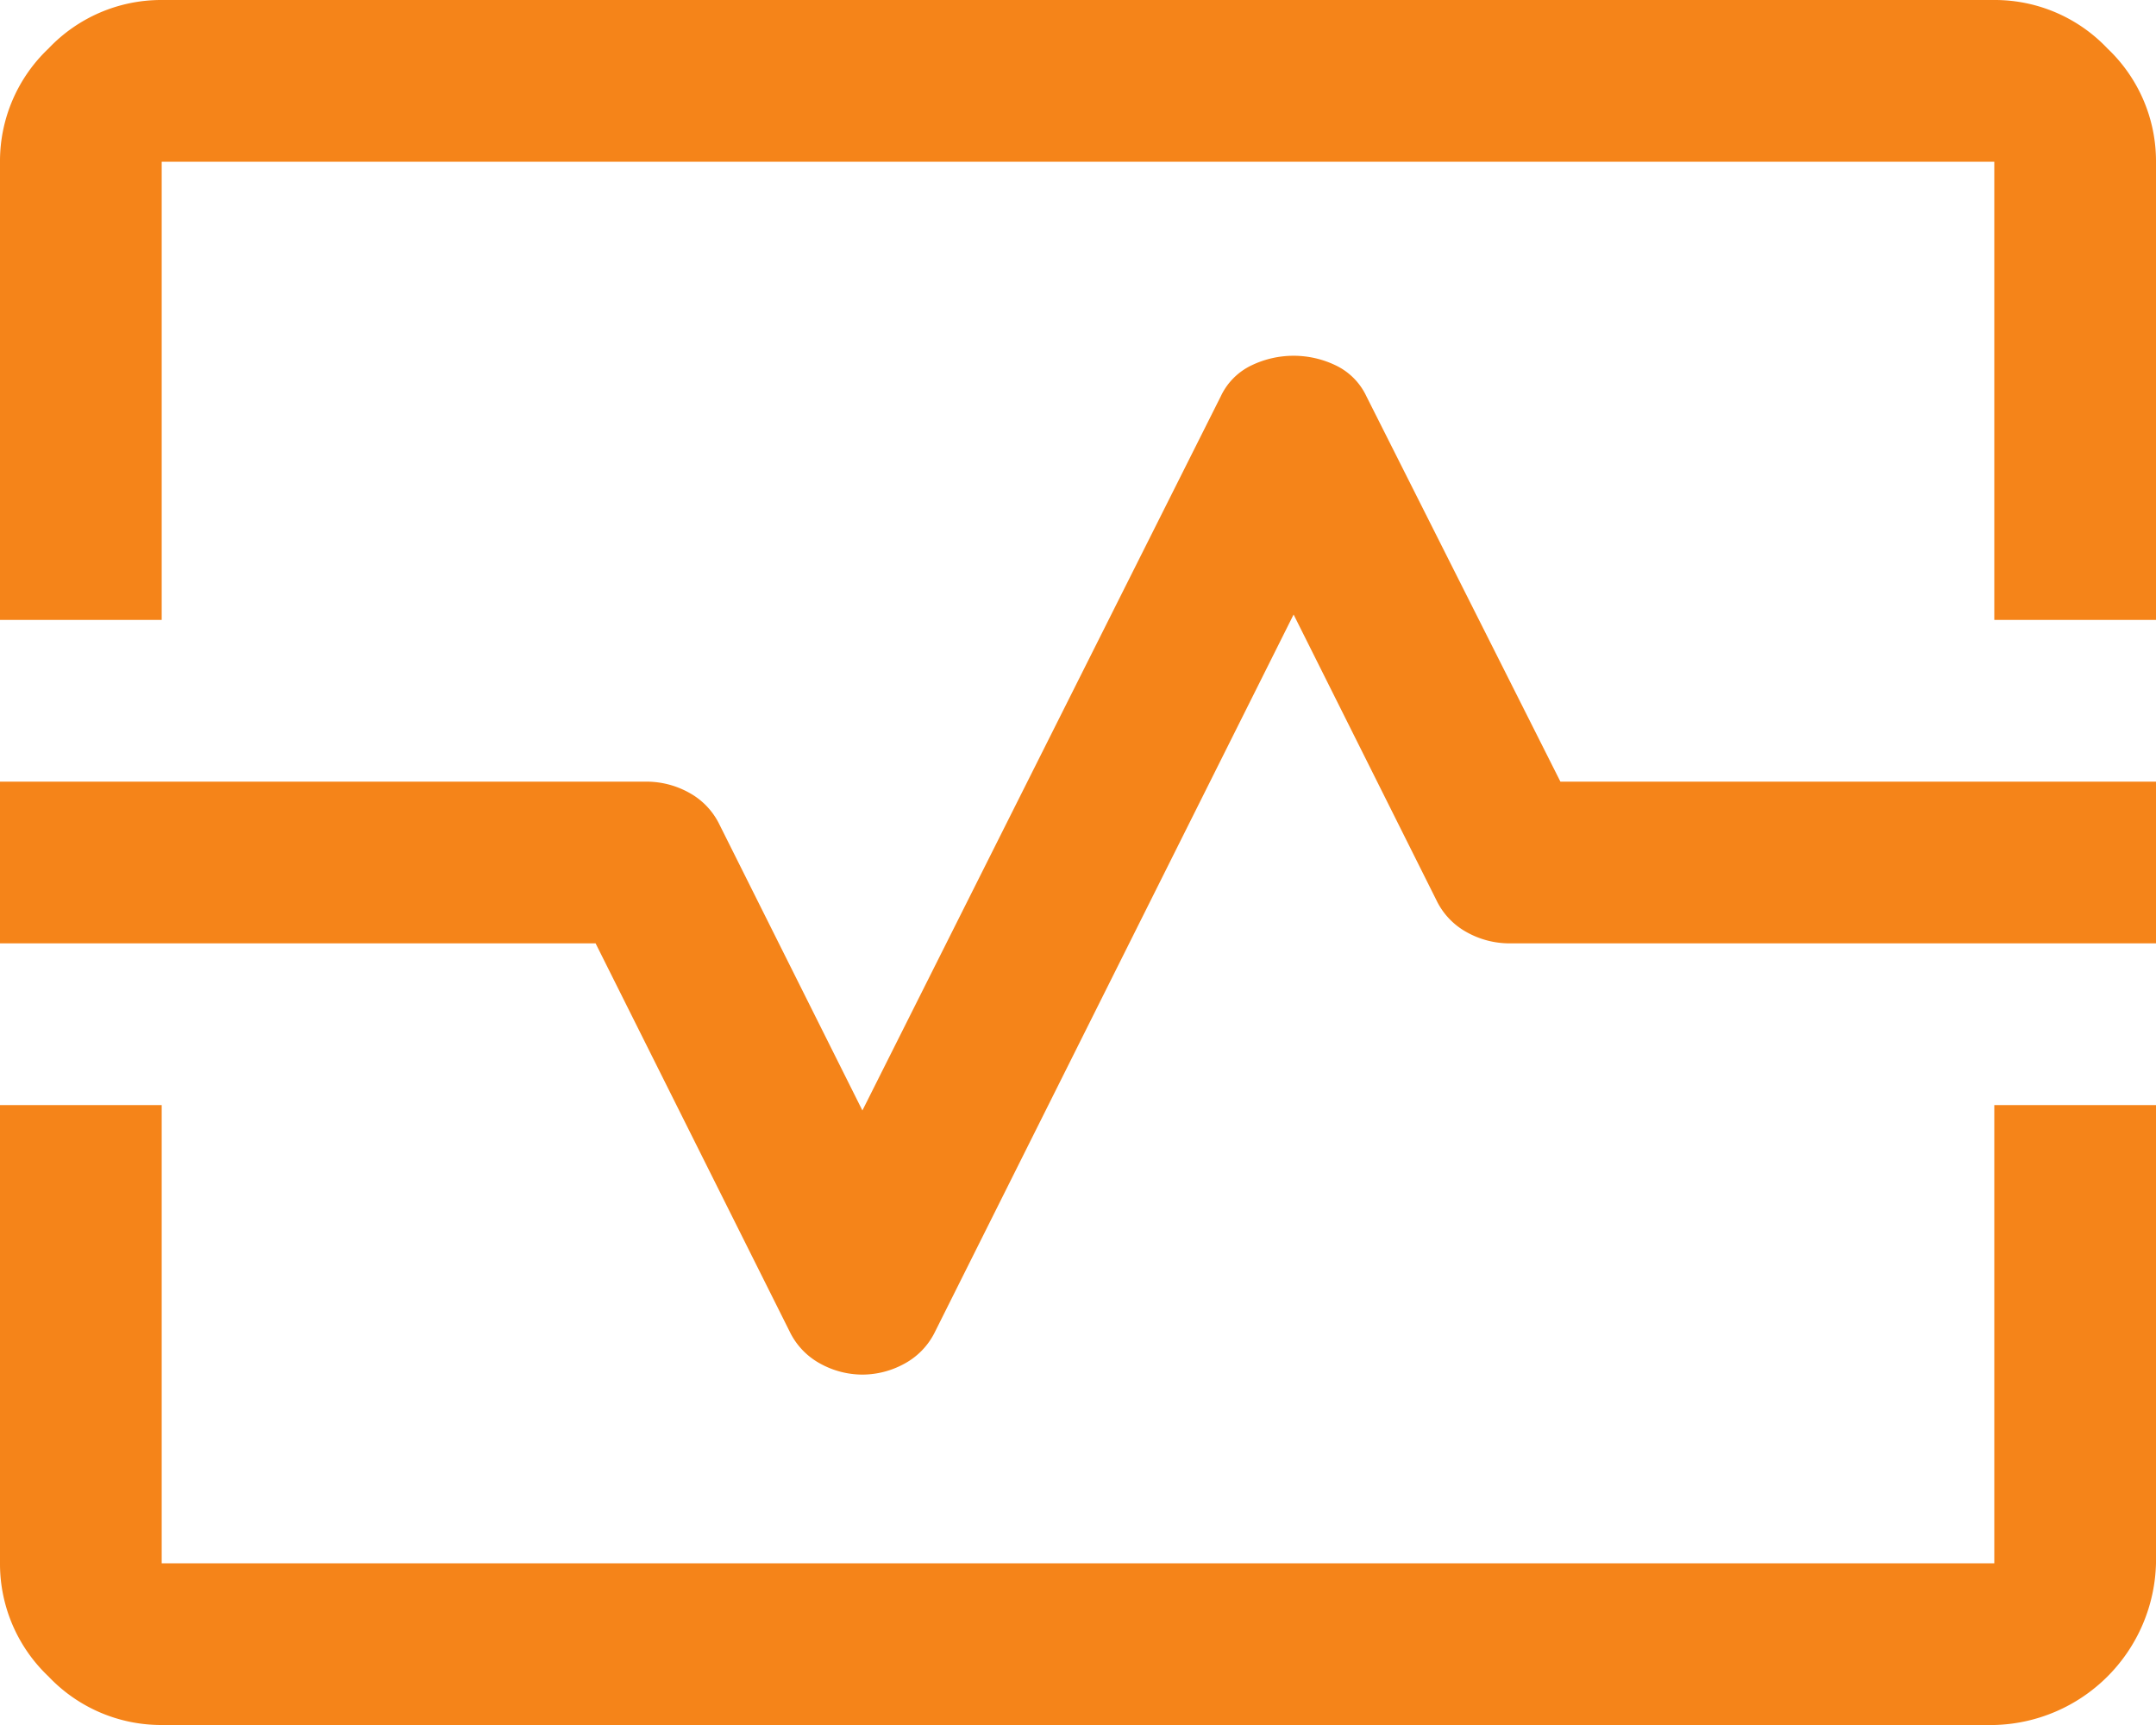 <svg xmlns="http://www.w3.org/2000/svg" width="40" height="32" viewBox="0 0 40 32">
  <path id="monitor_heart_FILL0_wght400_GRAD0_opsz48" d="M4,19.5V11a2.878,2.878,0,0,1,.9-2.1A2.878,2.878,0,0,1,7,8H41a2.878,2.878,0,0,1,2.1.9A2.878,2.878,0,0,1,44,11v8.5H41V11H7v8.5ZM7,40a2.878,2.878,0,0,1-2.1-.9A2.878,2.878,0,0,1,4,37V28.5H7V37H41V28.5h3V37a3.076,3.076,0,0,1-3,3Zm13-6.5a1.627,1.627,0,0,0,.775-.2,1.337,1.337,0,0,0,.575-.6L28,19.4l2.65,5.3a1.337,1.337,0,0,0,.575.6,1.627,1.627,0,0,0,.775.2H44v-3H32.95l-3.6-7.15a1.2,1.2,0,0,0-.575-.575,1.8,1.8,0,0,0-1.55,0,1.2,1.2,0,0,0-.575.575L20,28.6l-2.65-5.3a1.337,1.337,0,0,0-.575-.6A1.627,1.627,0,0,0,16,22.5H4v3H15.05l3.6,7.2a1.337,1.337,0,0,0,.575.6,1.627,1.627,0,0,0,.775.2ZM24,24Z" transform="translate(-4 -8)" fill="#f58419"/>
</svg>
